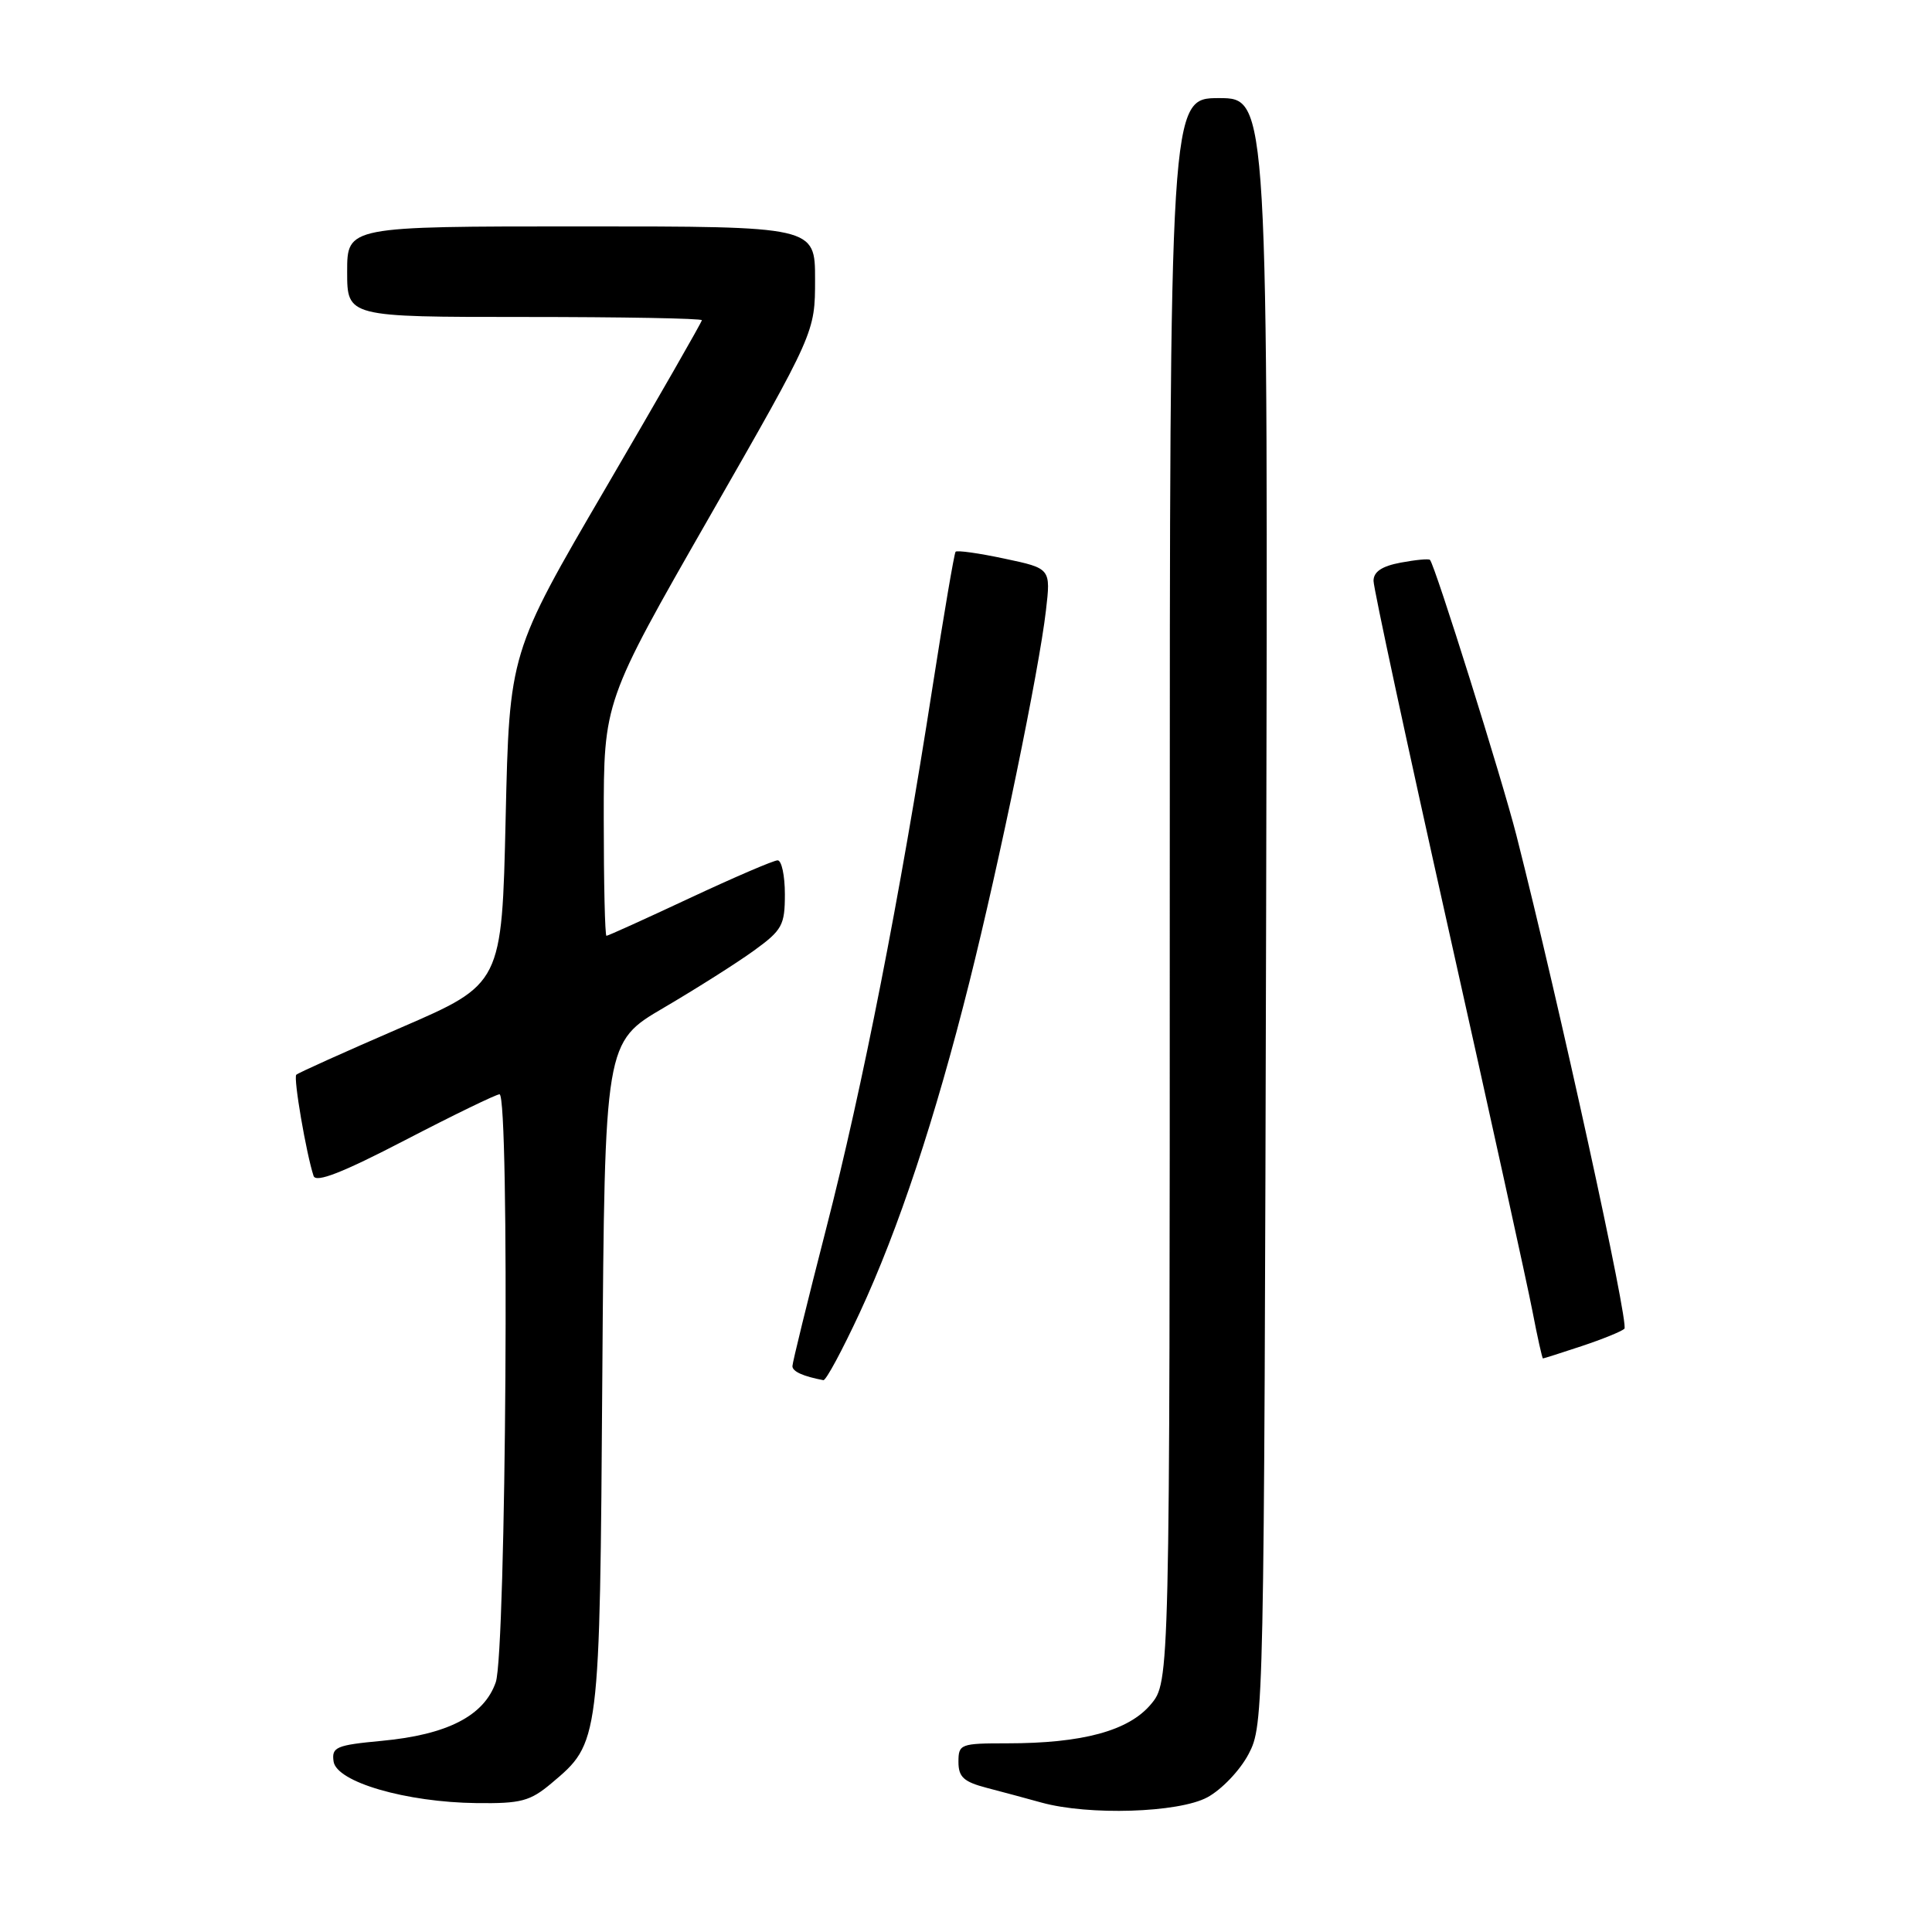 <?xml version="1.0" encoding="UTF-8" standalone="no"?>
<!DOCTYPE svg PUBLIC "-//W3C//DTD SVG 1.1//EN" "http://www.w3.org/Graphics/SVG/1.1/DTD/svg11.dtd" >
<svg xmlns="http://www.w3.org/2000/svg" xmlns:xlink="http://www.w3.org/1999/xlink" version="1.1" viewBox="0 0 256 256">
 <g >
 <path fill="currentColor"
d=" M 159.97 238.16 C 161.88 237.13 164.31 234.58 165.45 232.41 C 167.47 228.55 167.50 227.18 167.77 120.75 C 168.03 13.00 168.03 13.00 161.52 13.00 C 155.00 13.00 155.00 13.00 155.00 117.92 C 155.00 222.85 155.00 222.85 152.48 225.85 C 149.53 229.35 143.43 231.00 133.45 231.00 C 127.26 231.00 127.00 231.10 127.00 233.46 C 127.00 235.47 127.70 236.10 130.75 236.90 C 132.81 237.44 136.07 238.31 138.00 238.85 C 144.25 240.58 156.14 240.21 159.97 238.16 Z  M 73.06 236.30 C 79.49 230.89 79.47 231.08 79.81 182.31 C 80.13 138.11 80.13 138.11 87.97 133.52 C 92.28 130.99 97.65 127.59 99.90 125.96 C 103.65 123.24 104.00 122.60 104.00 118.49 C 104.00 116.02 103.57 114.00 103.04 114.00 C 102.51 114.00 97.28 116.25 91.40 119.00 C 85.53 121.75 80.56 124.00 80.36 124.00 C 80.16 124.00 80.00 117.01 80.00 108.48 C 80.00 92.95 80.00 92.95 94.00 68.50 C 108.00 44.05 108.00 44.05 108.00 37.02 C 108.00 30.00 108.00 30.00 77.00 30.00 C 46.00 30.00 46.00 30.00 46.00 36.00 C 46.00 42.00 46.00 42.00 69.50 42.00 C 82.43 42.00 93.00 42.19 93.00 42.43 C 93.00 42.67 87.26 52.68 80.25 64.68 C 67.50 86.50 67.50 86.50 67.00 108.44 C 66.50 130.38 66.50 130.38 53.09 136.18 C 45.72 139.37 39.49 142.17 39.26 142.41 C 38.85 142.81 40.58 152.87 41.55 155.82 C 41.87 156.76 45.37 155.39 53.69 151.07 C 60.12 147.73 65.75 145.00 66.19 145.00 C 67.55 145.00 67.07 218.97 65.69 222.91 C 64.14 227.36 59.27 229.86 50.59 230.67 C 44.53 231.24 43.93 231.50 44.20 233.40 C 44.59 236.13 53.79 238.81 63.17 238.92 C 69.03 238.99 70.24 238.67 73.06 236.30 Z  M 113.91 173.96 C 119.05 162.90 123.91 148.24 128.44 130.17 C 132.48 114.03 137.68 88.80 138.59 80.91 C 139.24 75.32 139.24 75.32 133.09 74.02 C 129.72 73.30 126.80 72.89 126.62 73.11 C 126.44 73.32 125.07 81.38 123.57 91.00 C 119.25 118.84 114.28 144.13 109.46 162.84 C 107.01 172.38 105.00 180.56 105.00 181.02 C 105.00 181.73 106.41 182.37 109.10 182.88 C 109.44 182.95 111.60 178.93 113.91 173.96 Z  M 209.57 178.37 C 212.28 177.47 214.83 176.44 215.24 176.07 C 215.90 175.49 206.60 133.00 200.93 110.68 C 199.05 103.29 190.17 74.95 189.48 74.19 C 189.33 74.01 187.58 74.18 185.60 74.55 C 183.10 75.02 182.00 75.76 182.00 76.97 C 182.00 77.93 186.47 98.69 191.93 123.11 C 197.39 147.52 202.40 170.31 203.06 173.75 C 203.72 177.19 204.35 180.00 204.45 180.00 C 204.56 180.00 206.86 179.27 209.57 178.37 Z "/>
</g>
</svg>